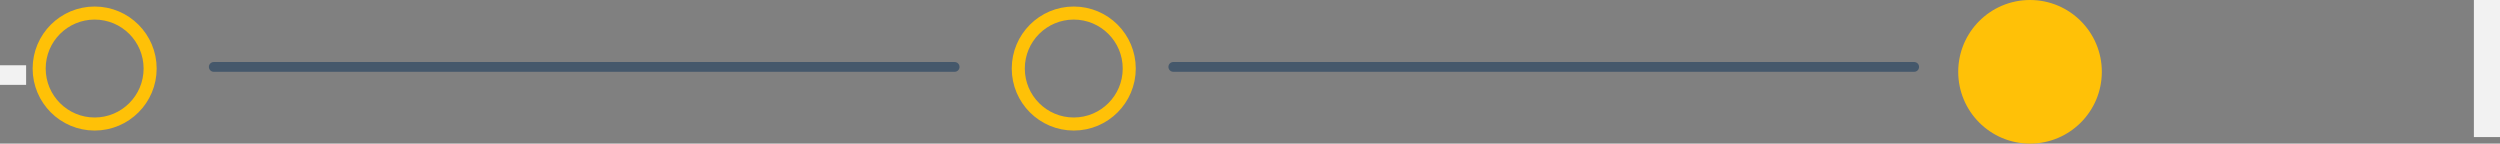 <svg width="383" height="22" viewBox="0 0 383 22" fill="none" xmlns="http://www.w3.org/2000/svg">
<rect x="0" y="0" width="383" height="22" fill="#808080" stroke="none"/>
<circle cx="164.5" cy="10.5" r="8.5" stroke="#FFC107" stroke-width="2"/>
<circle cx="311.5" cy="10.5" r="8.5" stroke="#FFC107" stroke-width="2"/>
<circle cx="14.5" cy="10.5" r="8.5" stroke="#FFC107" stroke-width="2"/>
<line x1="32.75" y1="10.25" x2="146.25" y2="10.25" stroke="#45586B" stroke-width="1.5" stroke-linecap="round"/>
<line x1="179.75" y1="10.25" x2="293.25" y2="10.25" stroke="#45586B" stroke-width="1.5" stroke-linecap="round"/>
<rect x="379" width="4" height="21" fill="#F2F2F2"/>
<circle cx="311" cy="11" r="11" fill="#FFC107"/>
<rect y="10" width="4" height="3" fill="#F2F2F2"/>
</svg>
